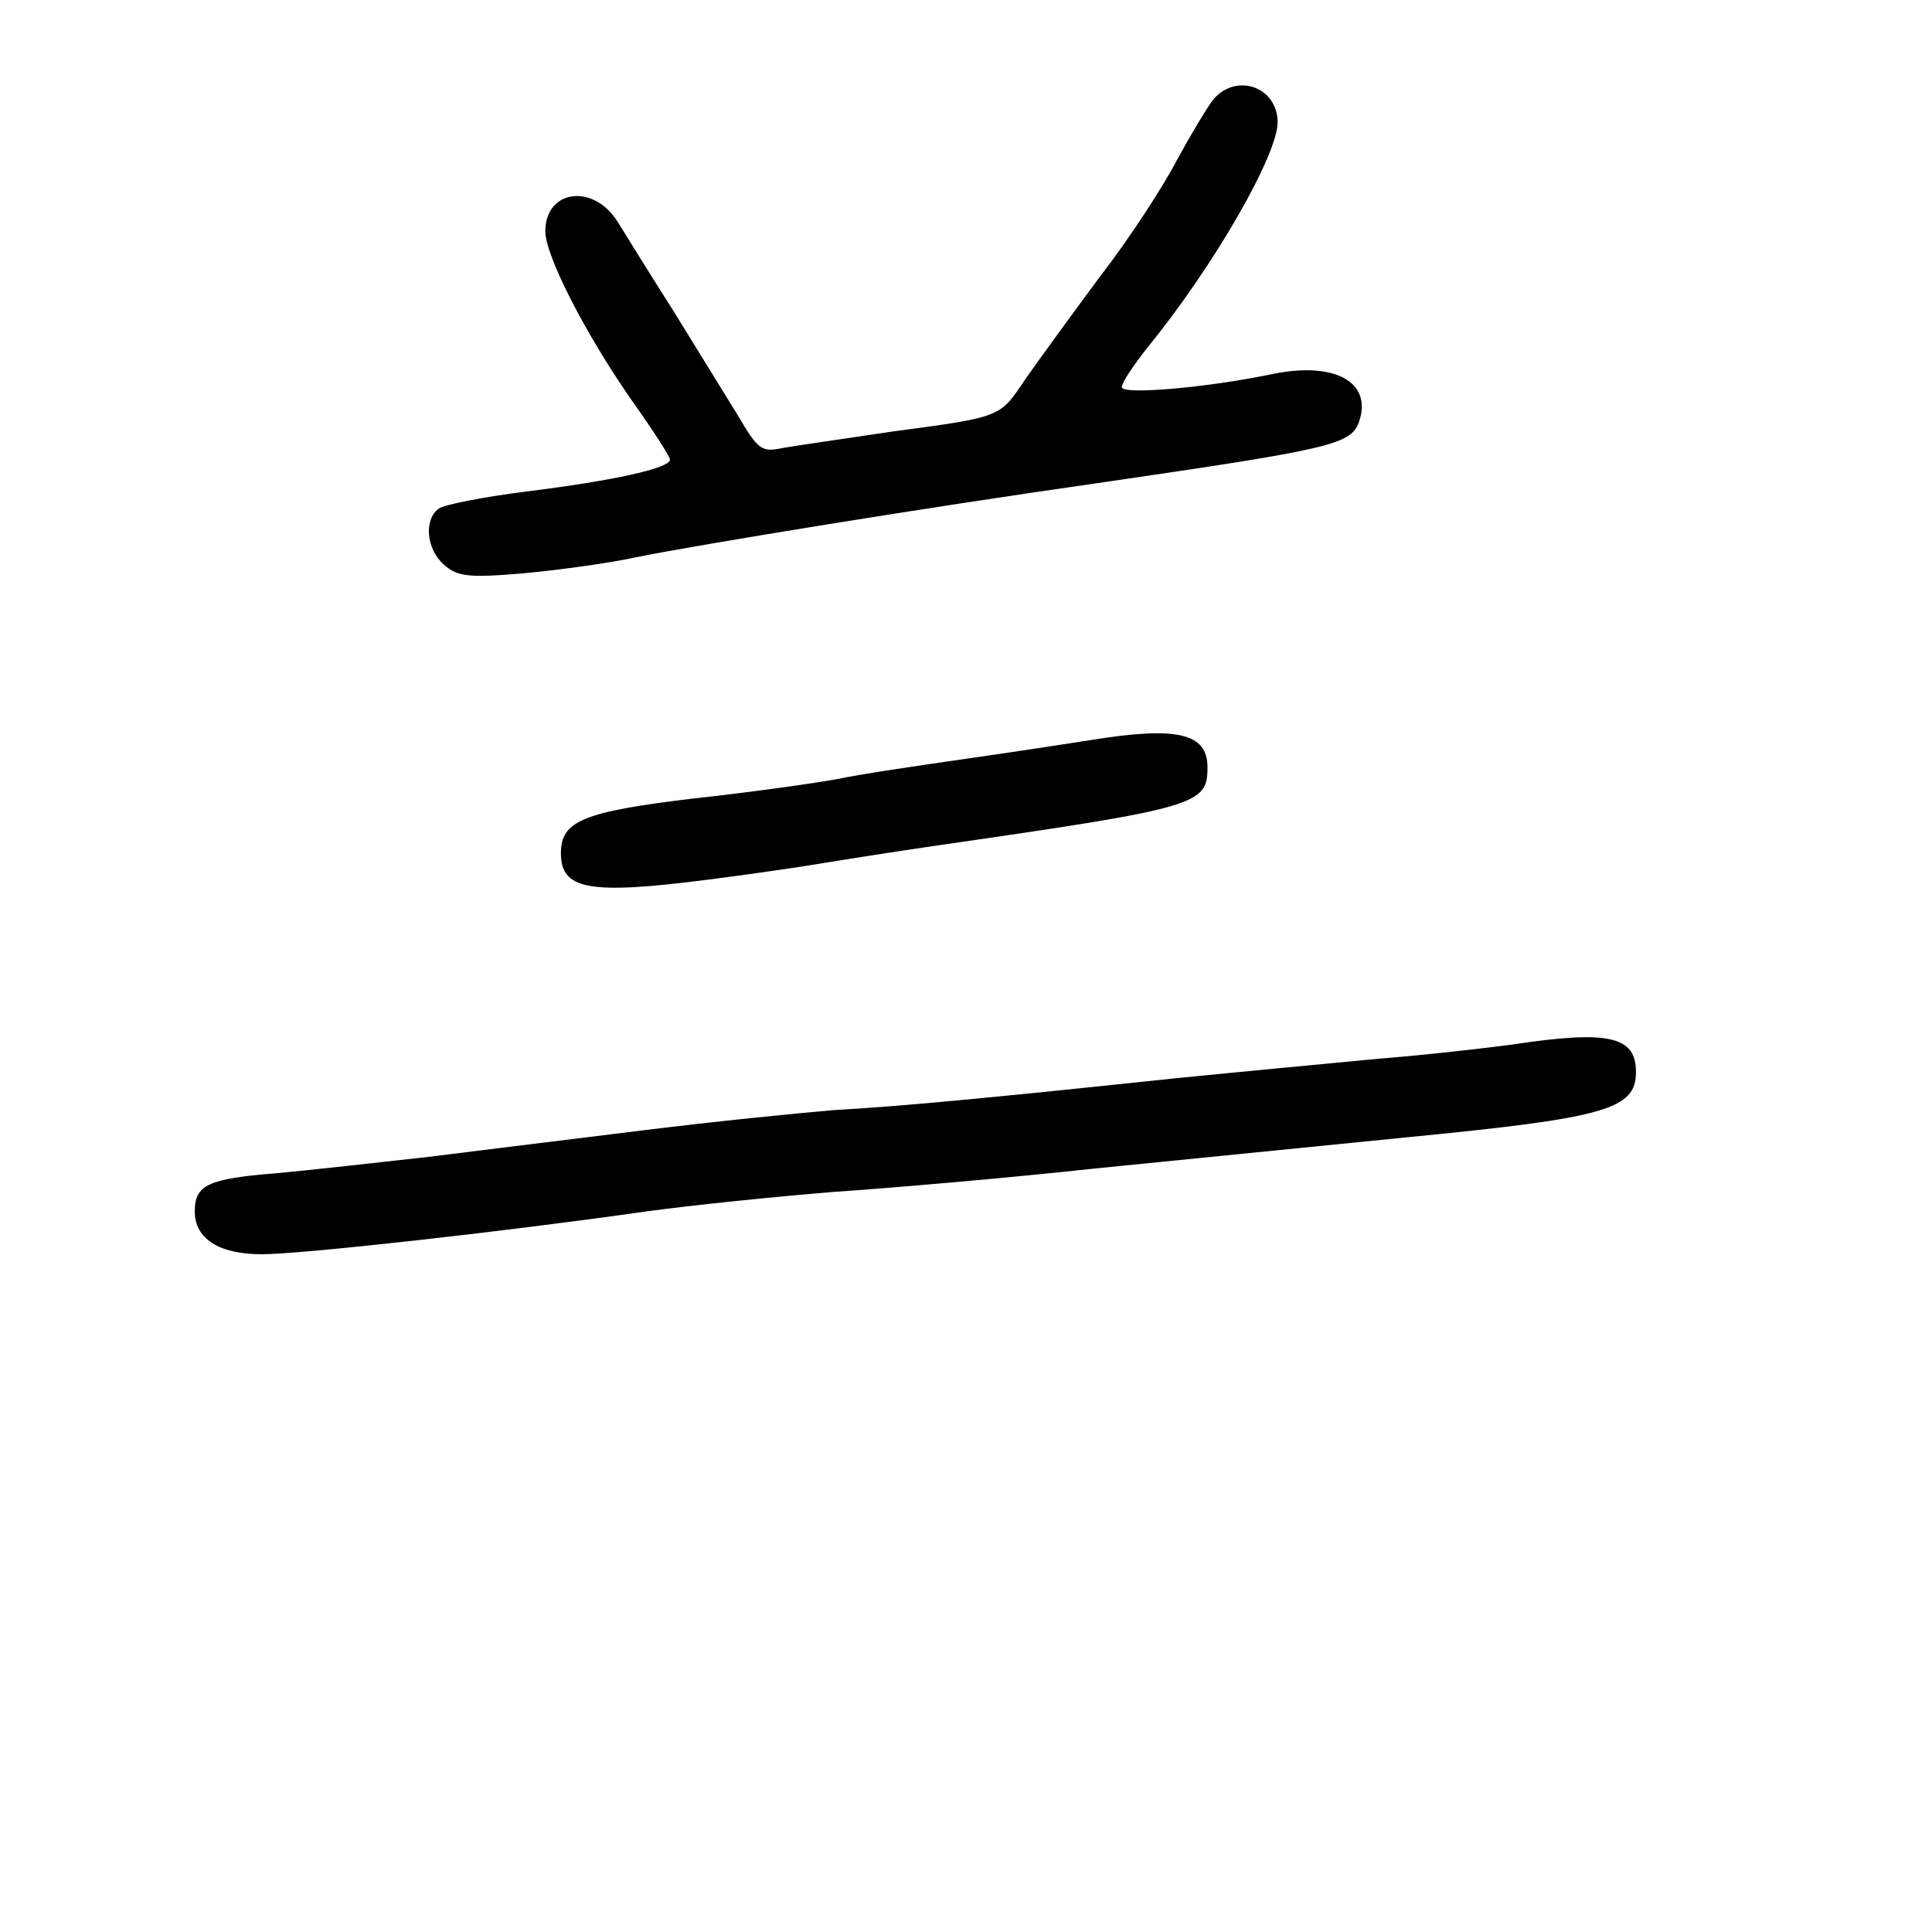 <?xml version="1.0" standalone="no"?>
<!DOCTYPE svg PUBLIC "-//W3C//DTD SVG 20010904//EN"
 "http://www.w3.org/TR/2001/REC-SVG-20010904/DTD/svg10.dtd">
<svg version="1.0" xmlns="http://www.w3.org/2000/svg"
 width="248pt" height="248pt" viewBox="0 0 248 248"
 preserveAspectRatio="xMidYMid meet">
<g transform="translate(0,248) scale(0.1,-0.1)"
fill="#000000" stroke="none">
<path d="M1558 2353 c-8 -10 -29 -45 -47 -78 -17 -33 -61 -101 -99 -150 -37
-50 -80 -109 -96 -132 -33 -49 -29 -48 -171 -67 -60 -9 -123 -18 -140 -21 -28
-6 -32 -2 -58 42 -16 26 -53 86 -82 133 -30 47 -62 99 -72 115 -31 50 -93 42
-93 -12 0 -31 51 -131 111 -217 27 -38 49 -72 49 -76 0 -11 -72 -27 -185 -41
-55 -7 -106 -17 -112 -22 -19 -14 -16 -52 7 -72 17 -15 31 -17 101 -11 44 4
111 13 147 21 80 16 367 63 592 95 301 44 325 49 335 80 16 50 -32 76 -111 60
-86 -18 -194 -27 -194 -17 0 6 15 28 33 51 85 104 167 247 167 289 0 45 -52
64 -82 30z"/>
<path d="M1400 1530 c-25 -4 -97 -15 -160 -24 -63 -9 -137 -20 -165 -26 -27
-5 -111 -17 -185 -25 -142 -17 -170 -29 -170 -70 0 -47 35 -54 190 -34 47 6
110 15 140 20 30 5 100 16 155 24 333 48 345 52 345 100 0 44 -39 53 -150 35z"/>
<path d="M1940 1139 c-30 -4 -107 -13 -170 -18 -63 -6 -180 -17 -260 -25 -246
-26 -352 -36 -440 -41 -47 -4 -157 -15 -245 -26 -88 -11 -212 -26 -275 -34
-63 -7 -151 -17 -195 -21 -88 -7 -105 -15 -105 -49 0 -35 31 -55 86 -55 50 0
304 28 494 55 58 8 166 19 240 25 74 5 225 18 335 30 110 11 290 29 400 40
257 25 295 36 295 84 0 46 -35 54 -160 35z"/>
</g>
</svg>
